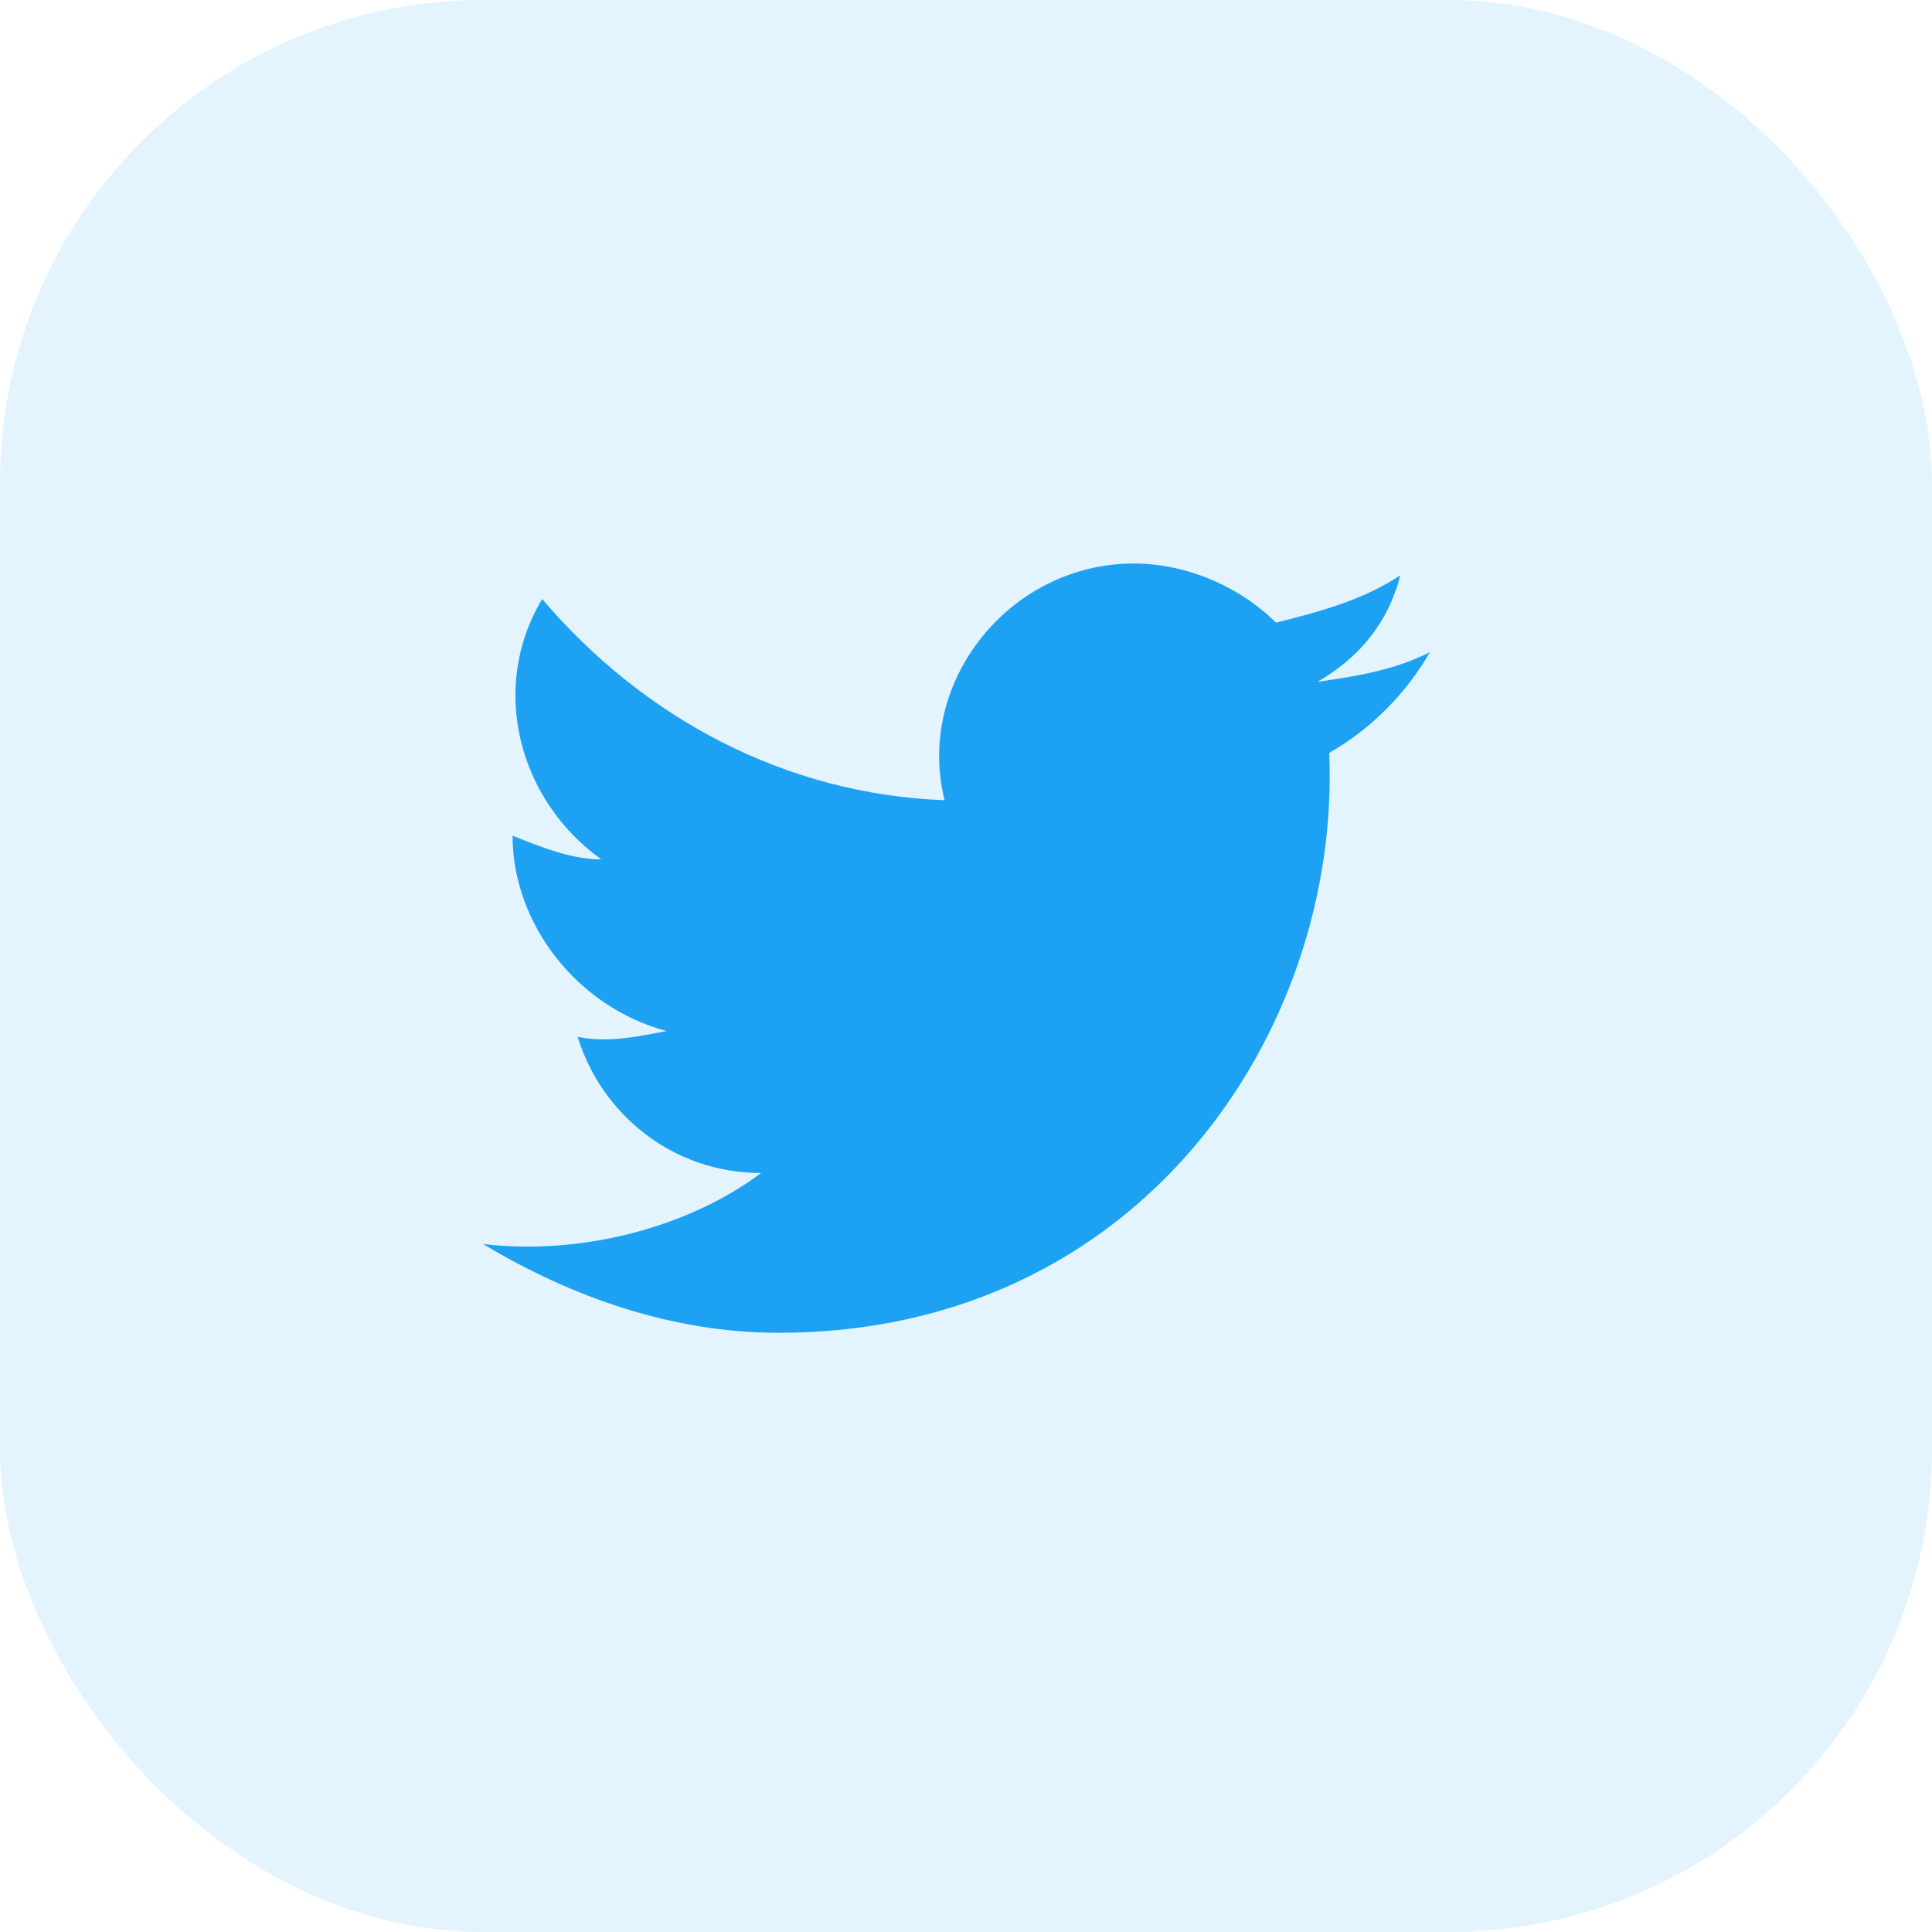 <svg width="48" height="48" viewBox="0 0 48 48" fill="none" xmlns="http://www.w3.org/2000/svg">
<rect opacity="0.12" width="48" height="48" rx="12" fill="#1DA1F2"/>
<path d="M35.523 16.205C34.641 16.646 33.759 16.793 32.73 16.94C33.759 16.352 34.494 15.47 34.788 14.294C33.906 14.882 32.877 15.176 31.701 15.47C30.819 14.588 29.495 14 28.172 14C25.085 14 22.733 16.94 23.468 19.881C19.498 19.734 15.97 17.823 13.47 14.882C12.147 17.087 12.882 19.881 14.94 21.351C14.205 21.351 13.47 21.057 12.735 20.763C12.735 22.968 14.352 25.026 16.558 25.615C15.822 25.762 15.087 25.909 14.352 25.762C14.94 27.673 16.705 29.143 18.91 29.143C17.146 30.466 14.499 31.201 12 30.907C14.205 32.23 16.705 33.113 19.351 33.113C28.319 33.113 33.318 25.615 33.024 18.705C34.053 18.117 34.935 17.234 35.523 16.205Z" fill="#1DA1F2"/>
</svg>
